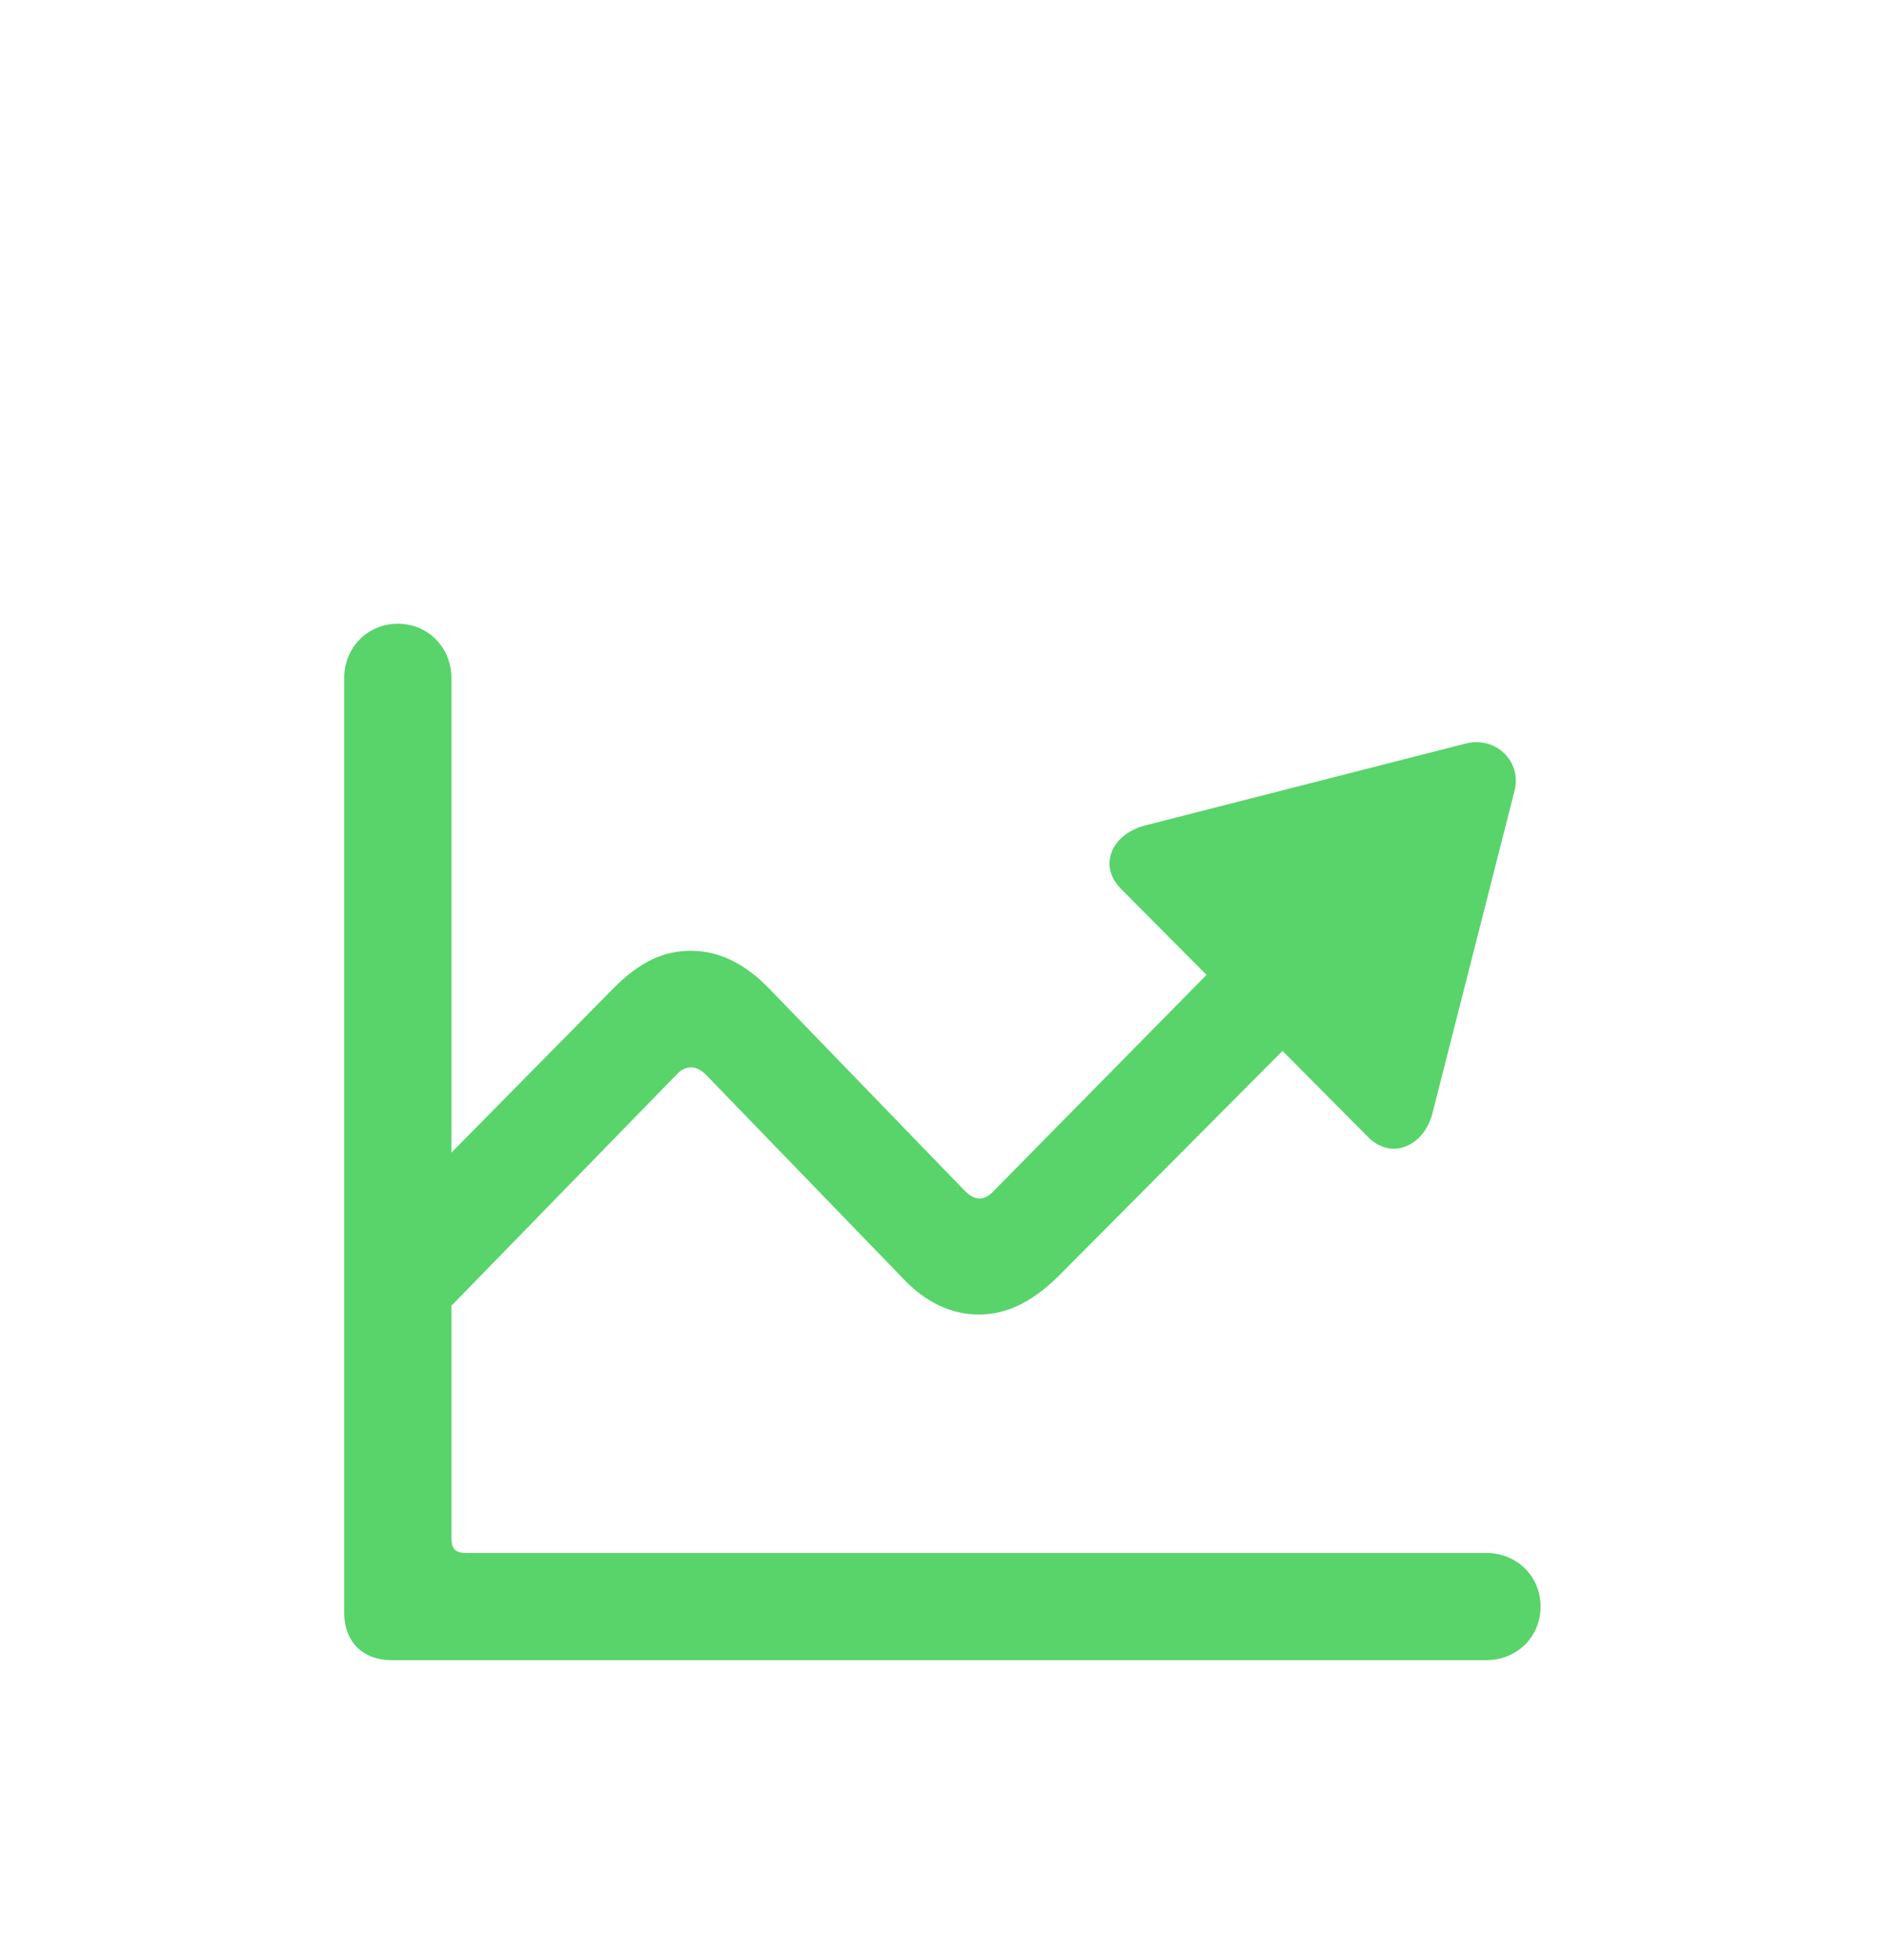 <svg width="26" height="27" viewBox="0 0 26 27" fill="none" xmlns="http://www.w3.org/2000/svg">
<g id="chart.line.uptrend.xyaxis" filter="url(#filter0_d_40_1193)">
<path id="chart.line.uptrend.xyaxis_2" d="M4.743 18.22C4.743 18.612 4.999 18.868 5.391 18.868H20.481C20.895 18.868 21.227 18.552 21.227 18.13C21.227 17.708 20.895 17.392 20.481 17.392H6.431C6.273 17.392 6.22 17.339 6.22 17.18V13.986L9.324 10.8C9.384 10.732 9.459 10.702 9.52 10.702C9.58 10.702 9.655 10.732 9.723 10.8L12.412 13.579C12.751 13.949 13.113 14.107 13.49 14.107C13.866 14.107 14.213 13.941 14.575 13.587L17.671 10.476L18.854 11.666C19.17 11.982 19.614 11.794 19.735 11.342L20.865 6.905C20.978 6.491 20.609 6.136 20.195 6.242L15.772 7.372C15.32 7.492 15.124 7.922 15.448 8.246L16.624 9.429L13.693 12.404C13.633 12.472 13.557 12.51 13.497 12.51C13.429 12.51 13.362 12.472 13.294 12.404L10.604 9.624C10.258 9.263 9.896 9.097 9.52 9.097C9.143 9.097 8.811 9.248 8.442 9.624L6.22 11.877V5.338C6.22 4.924 5.903 4.592 5.482 4.592C5.06 4.592 4.743 4.924 4.743 5.338V18.22Z" fill="#58D46B"/>
</g>
<defs>
<filter id="filter0_d_40_1193" x="-3" y="0" width="32" height="32" filterUnits="userSpaceOnUse" color-interpolation-filters="sRGB">
<feFlood flood-opacity="0" result="BackgroundImageFix"/>
<feColorMatrix in="SourceAlpha" type="matrix" values="0 0 0 0 0 0 0 0 0 0 0 0 0 0 0 0 0 0 127 0" result="hardAlpha"/>
<feOffset dy="4"/>
<feGaussianBlur stdDeviation="2"/>
<feComposite in2="hardAlpha" operator="out"/>
<feColorMatrix type="matrix" values="0 0 0 0 0 0 0 0 0 0 0 0 0 0 0 0 0 0 0.25 0"/>
<feBlend mode="normal" in2="BackgroundImageFix" result="effect1_dropShadow_40_1193"/>
<feBlend mode="normal" in="SourceGraphic" in2="effect1_dropShadow_40_1193" result="shape"/>
</filter>
</defs>
</svg>
